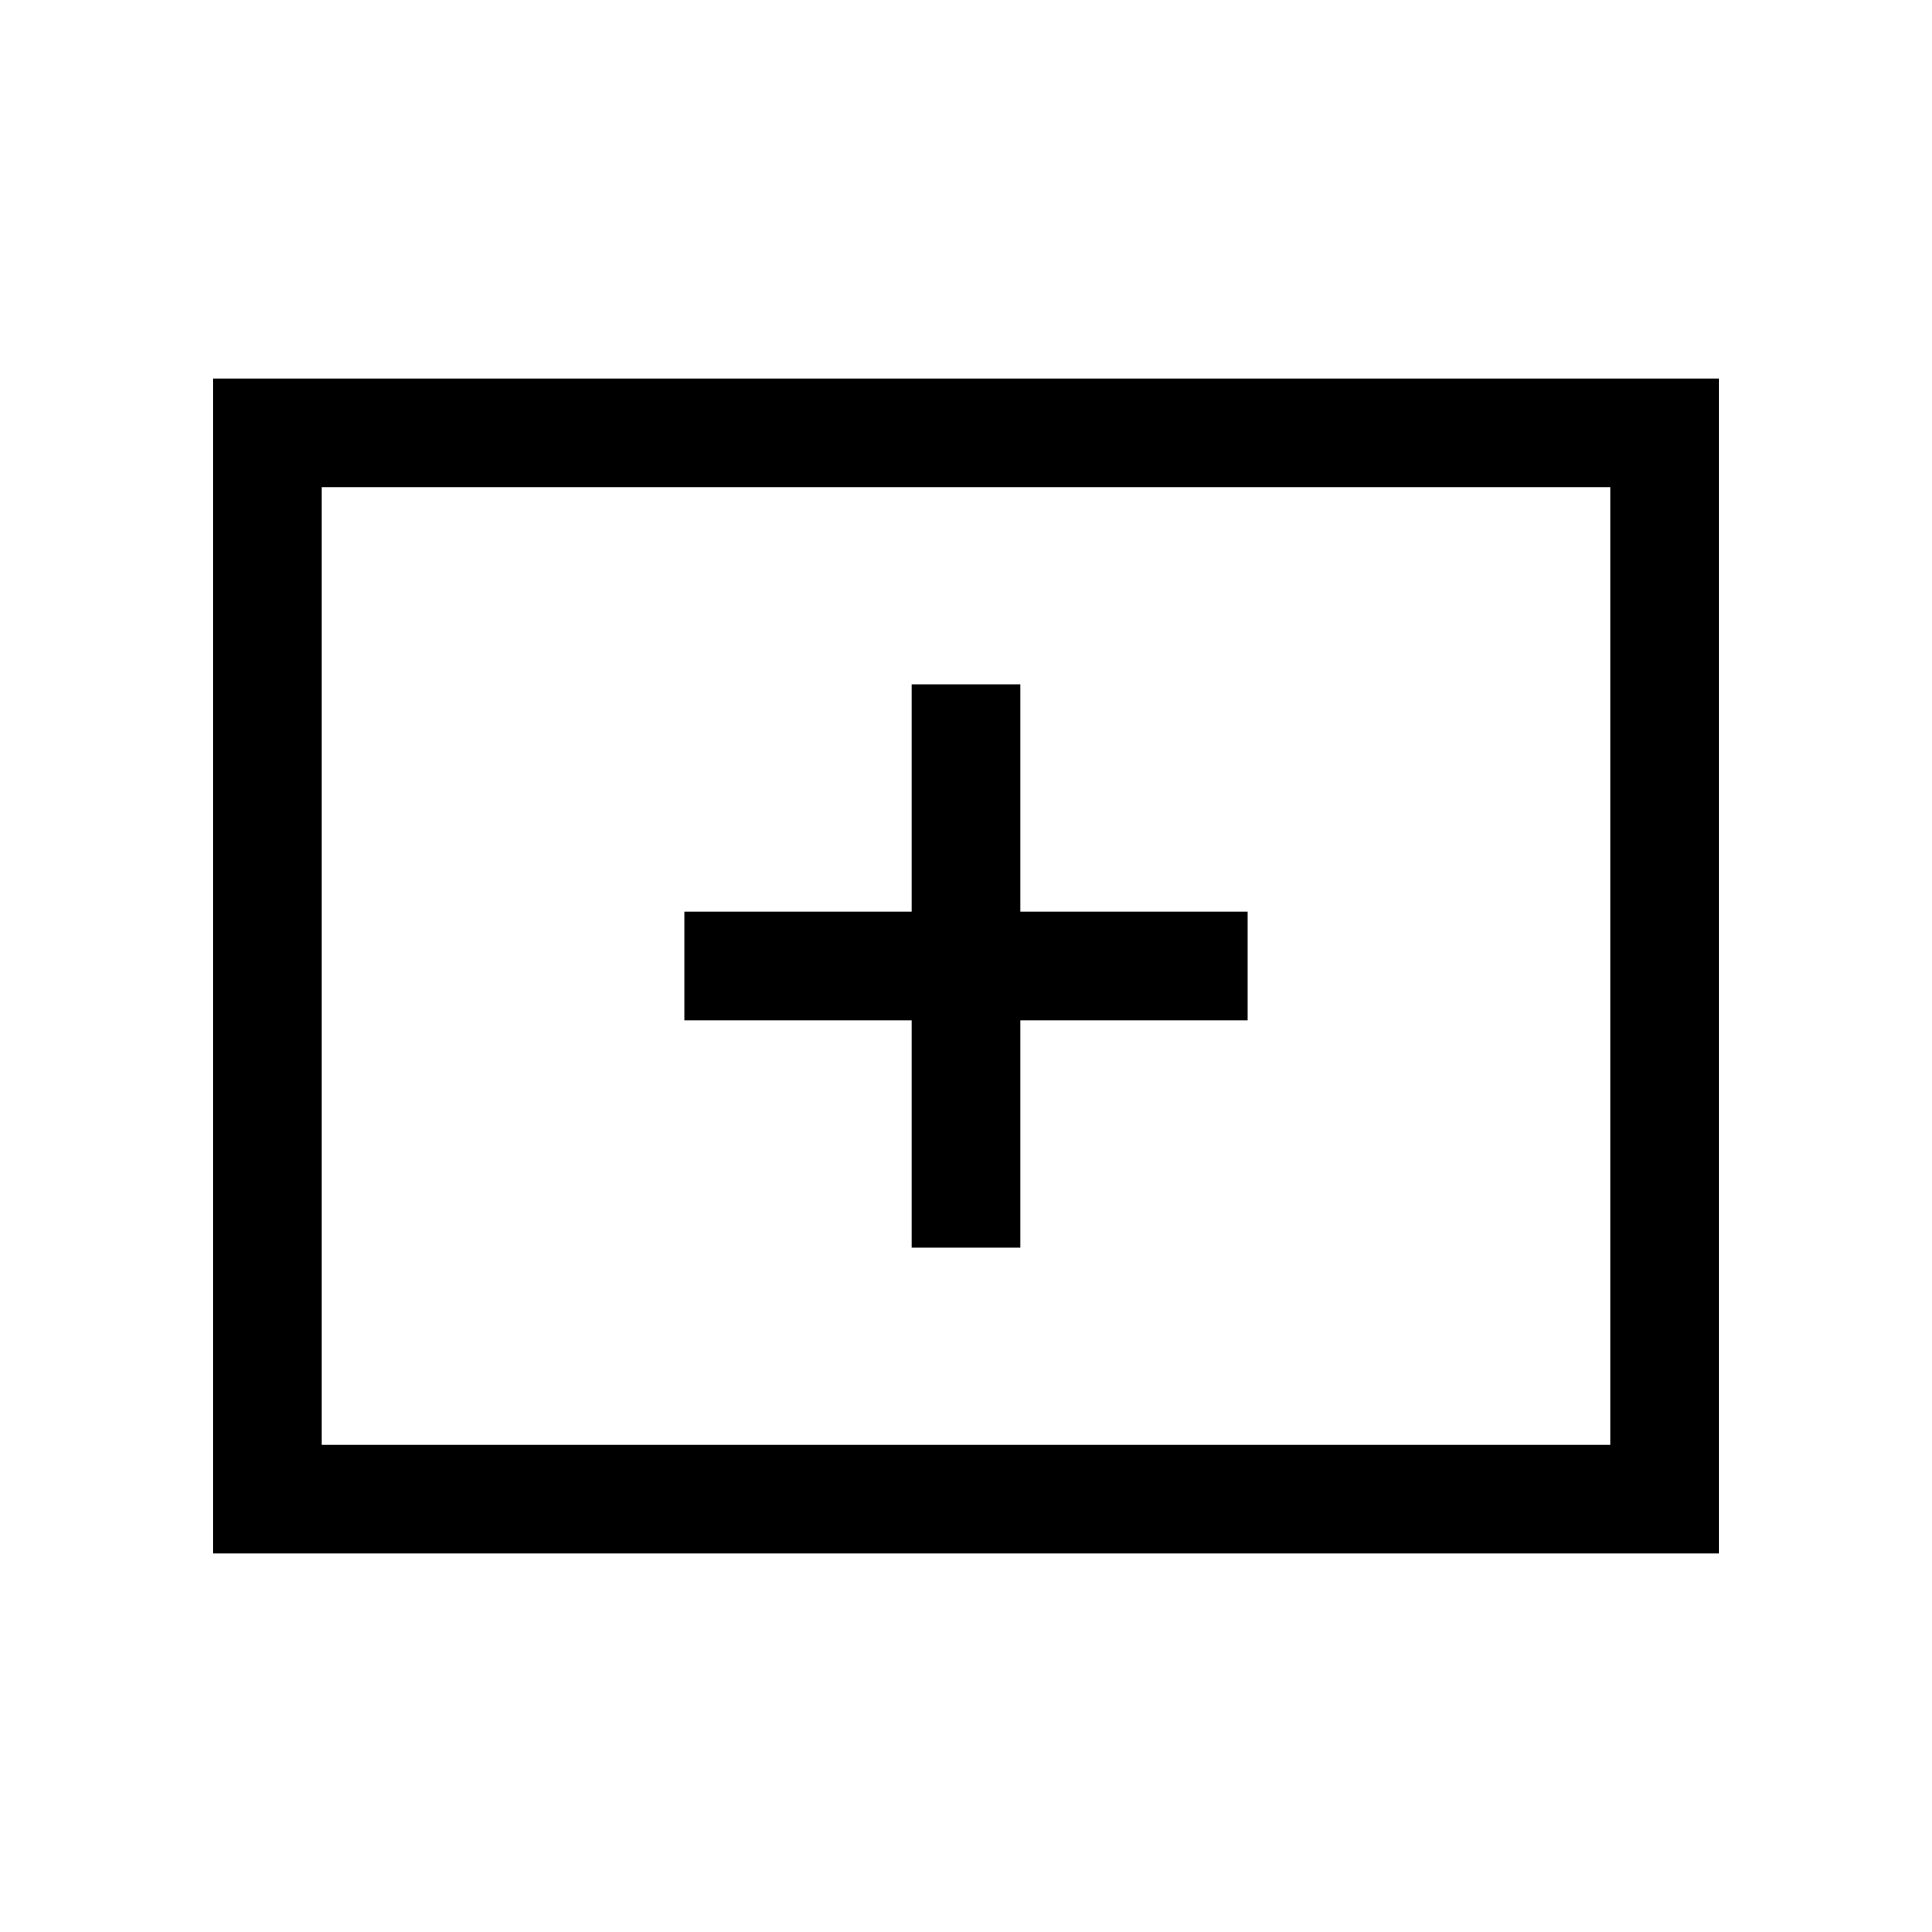 <svg xmlns="http://www.w3.org/2000/svg" height="24" viewBox="0 -960 960 960" width="24"><path d="M453-340h54v-113h113v-54H507v-113h-54v113H340v54h113v113ZM106-188v-584h748v584H106Zm54-54h640v-476H160v476Zm0 0v-476 476Z"/></svg>